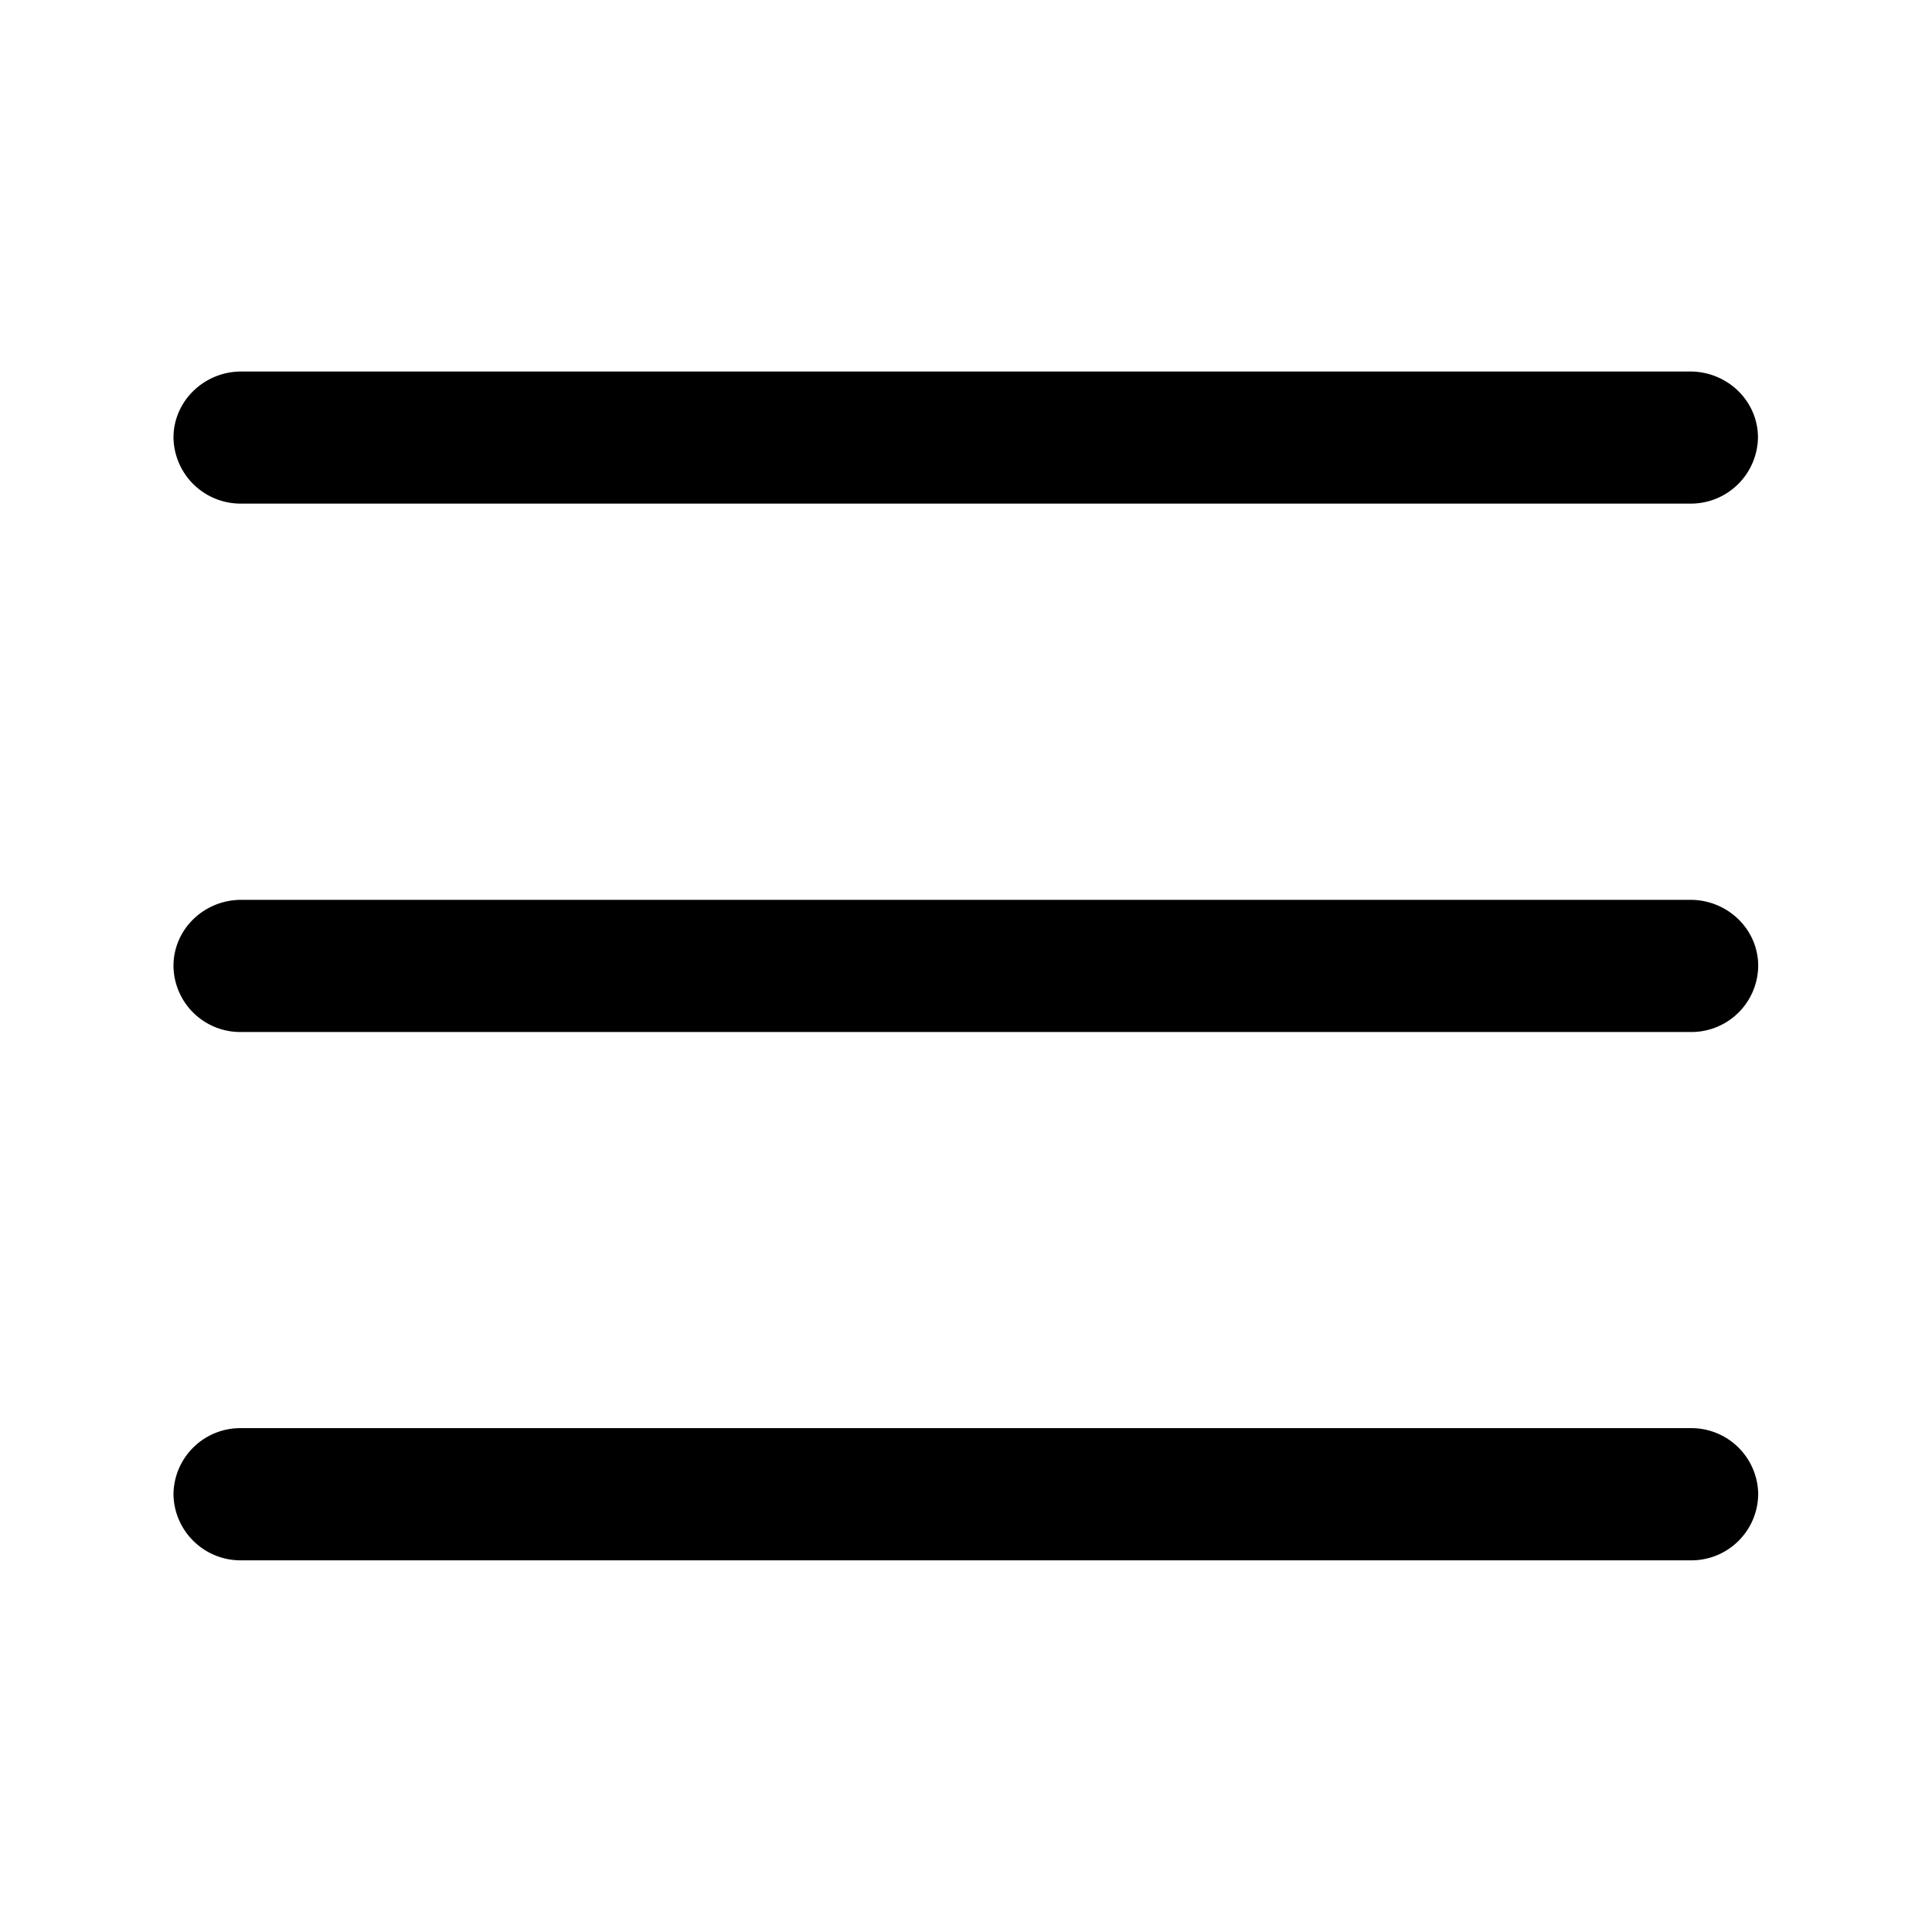 <svg xmlns="http://www.w3.org/2000/svg" width="24" height="24" fill="none"><path fill="#000" d="M2.998 6.256a.834.834 0 0 1-.843-.82c0-.451.378-.821.843-.821h17.997c.465 0 .843.367.843.82a.834.834 0 0 1-.843.821zm18 4.922c.465 0 .843.367.843.82a.83.83 0 0 1-.843.822h-18a.83.83 0 0 1-.843-.821c0-.454.378-.821.843-.821zm.843 7.384a.83.83 0 0 0-.843-.821h-18a.83.83 0 0 0-.843.82c.006.46.384.827.843.822h18a.83.83 0 0 0 .843-.821"/></svg>